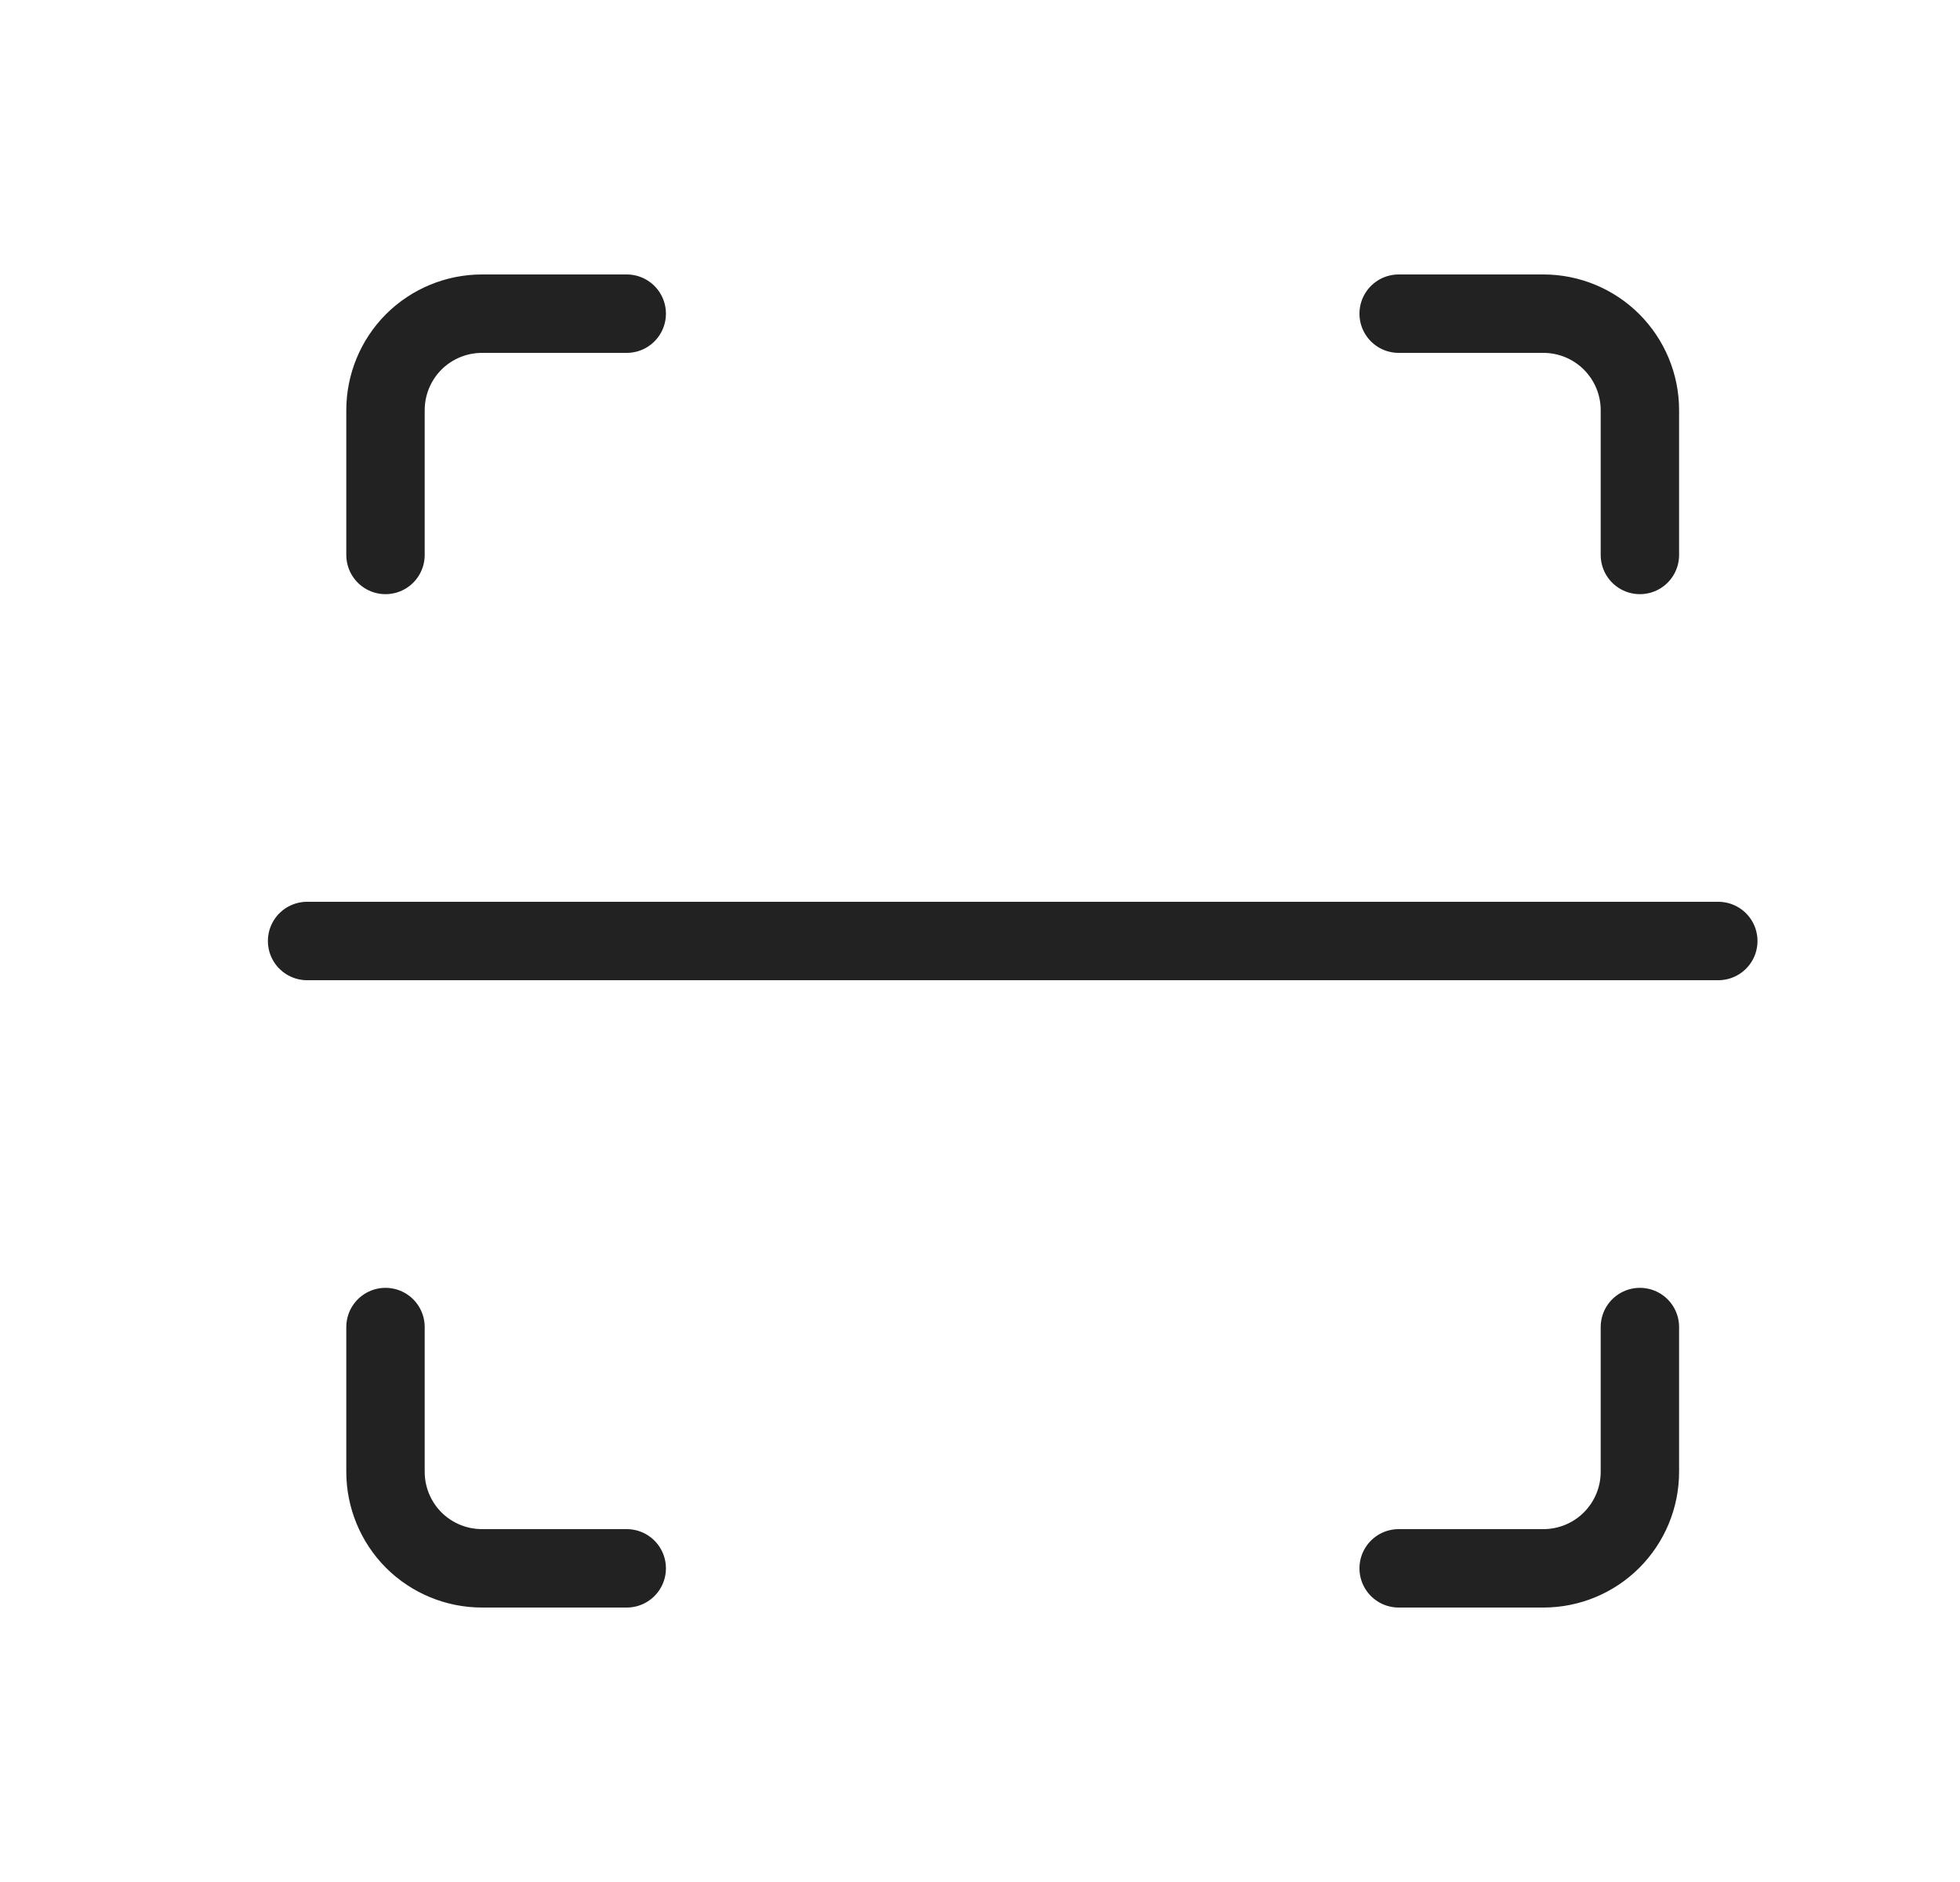 <svg width="25" height="24" viewBox="0 0 25 24" fill="none" xmlns="http://www.w3.org/2000/svg">
<path d="M7.994 4H6.148C5.821 4 5.508 4.13 5.277 4.36C5.047 4.591 4.917 4.904 4.917 5.231V7.077" stroke="#222222" stroke-linecap="round" stroke-linejoin="round"/>
<path d="M17.84 4H19.686C20.013 4 20.326 4.13 20.556 4.36C20.787 4.591 20.917 4.904 20.917 5.231V7.077" stroke="#222222" stroke-linecap="round" stroke-linejoin="round"/>
<path d="M7.994 20H6.148C5.821 20 5.508 19.87 5.277 19.64C5.047 19.409 4.917 19.096 4.917 18.769V16.923" stroke="#222222" stroke-linecap="round" stroke-linejoin="round"/>
<path d="M17.84 20H19.686C20.013 20 20.326 19.87 20.556 19.64C20.787 19.409 20.917 19.096 20.917 18.769V16.923" stroke="#222222" stroke-linecap="round" stroke-linejoin="round"/>
<path d="M3.917 12H21.917" stroke="#222222" stroke-linecap="round"/>
</svg>
